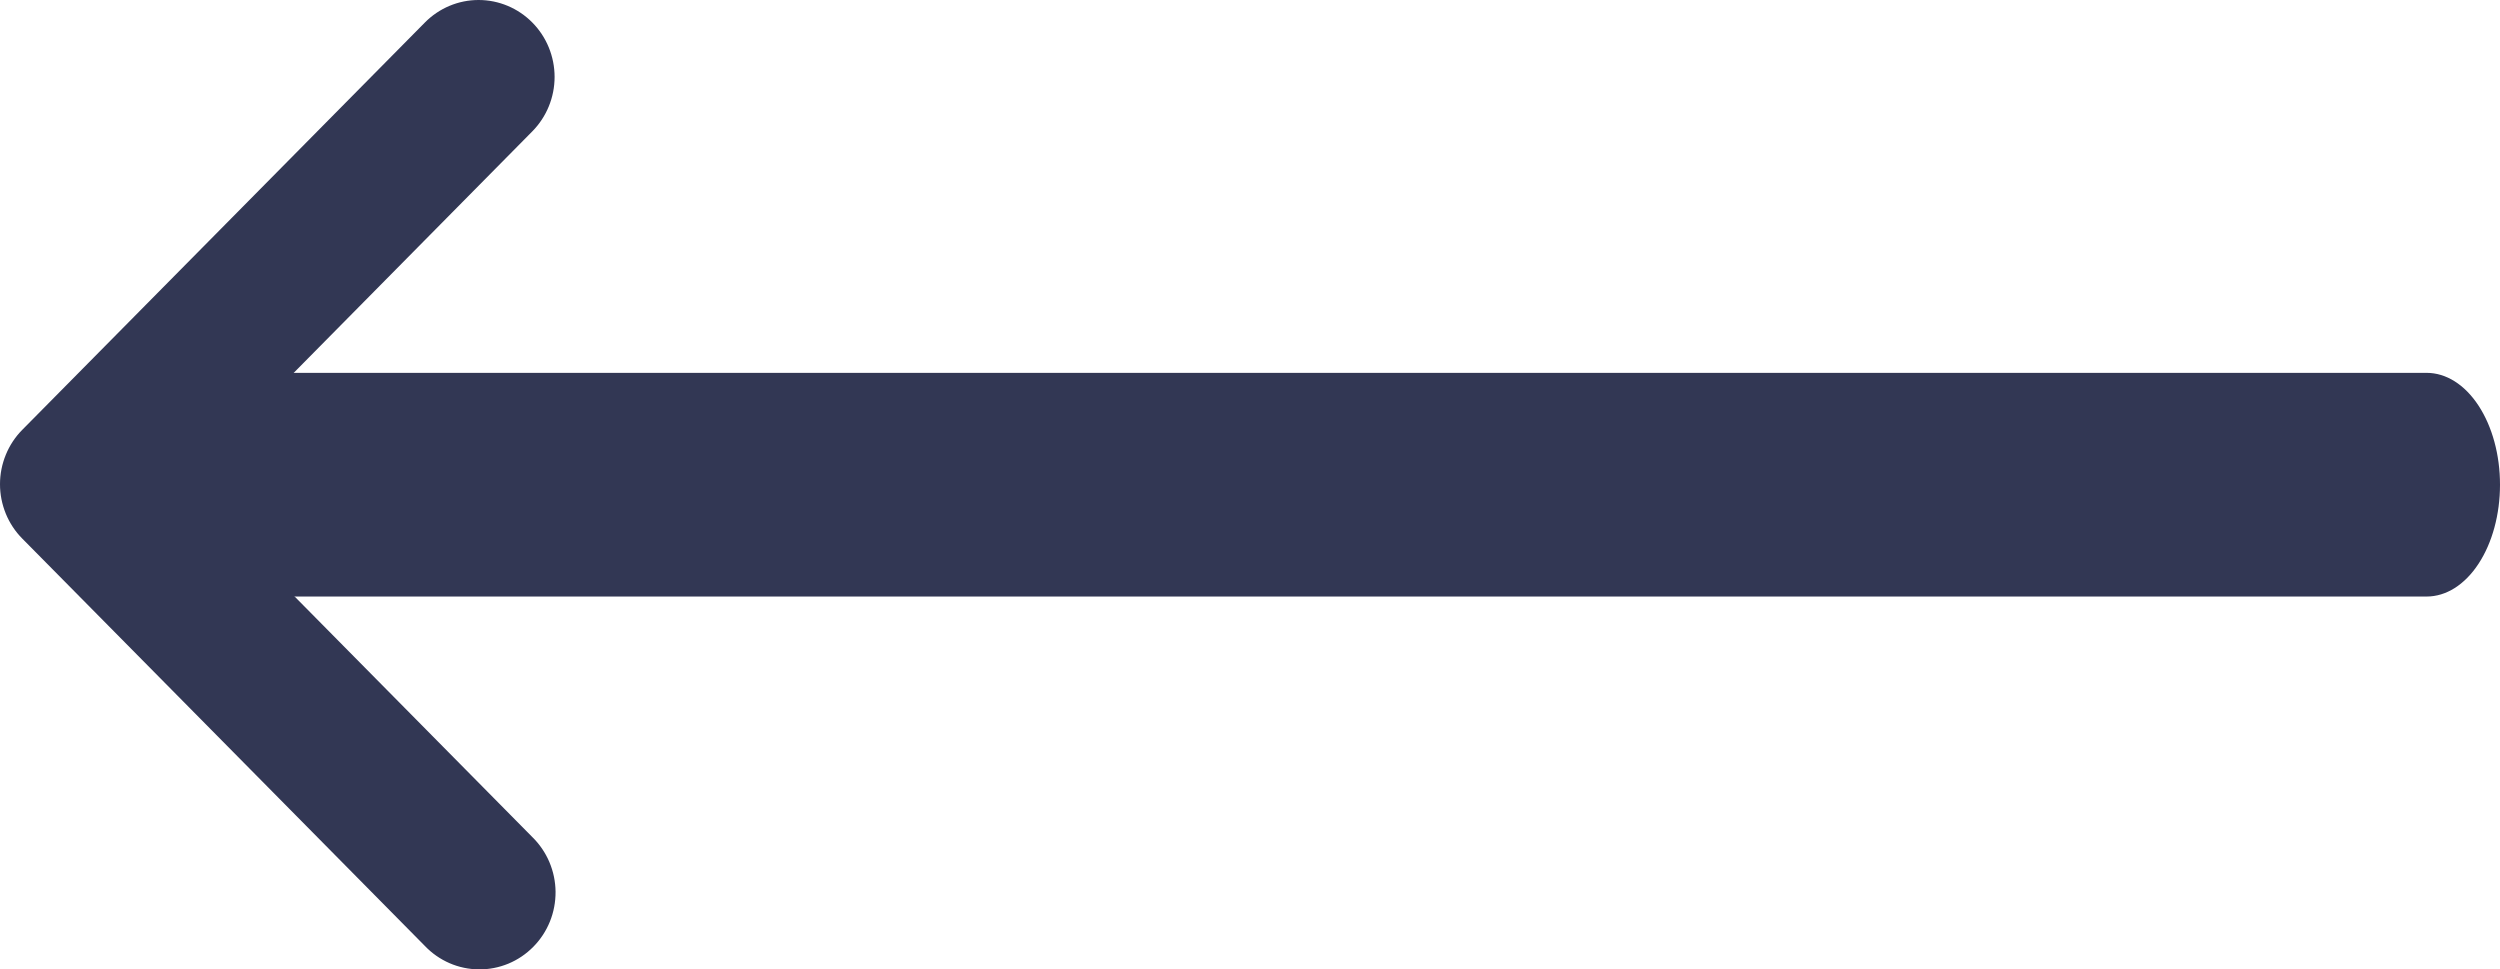 <svg width="49" height="19" viewBox="0 0 49 19" fill="none" xmlns="http://www.w3.org/2000/svg">
<path fill-rule="evenodd" clip-rule="evenodd" d="M10.434 0.442C10.713 0.724 10.87 1.108 10.87 1.508C10.87 1.908 10.713 2.291 10.434 2.574L3.6 9.491L10.434 16.407C10.576 16.546 10.69 16.713 10.768 16.897C10.846 17.081 10.887 17.279 10.889 17.479C10.89 17.679 10.853 17.878 10.778 18.063C10.703 18.248 10.592 18.417 10.452 18.558C10.312 18.7 10.146 18.812 9.963 18.888C9.78 18.963 9.584 19.002 9.386 19C9.188 18.998 8.992 18.957 8.811 18.878C8.629 18.799 8.464 18.684 8.327 18.54L0.438 10.558C0.299 10.418 0.189 10.252 0.114 10.069C0.039 9.885 -1.79181e-06 9.689 -1.79417e-06 9.491C-1.79654e-06 9.292 0.039 9.096 0.114 8.913C0.189 8.729 0.299 8.563 0.438 8.423L8.327 0.442C8.606 0.159 8.985 4.77171e-07 9.38 4.72459e-07C9.776 4.67747e-07 10.155 0.159 10.434 0.442Z" fill="#323754"/>
<path fill-rule="evenodd" clip-rule="evenodd" d="M49 9.5C49 10.081 48.849 10.639 48.579 11.05C48.31 11.461 47.944 11.692 47.563 11.692L4.159 11.692C3.778 11.692 3.412 11.461 3.143 11.05C2.874 10.639 2.722 10.081 2.722 9.5C2.722 8.919 2.874 8.361 3.143 7.95C3.412 7.539 3.778 7.308 4.159 7.308L47.563 7.308C47.944 7.308 48.31 7.539 48.579 7.95C48.849 8.361 49 8.919 49 9.5Z" fill="#323754"/>
</svg>
